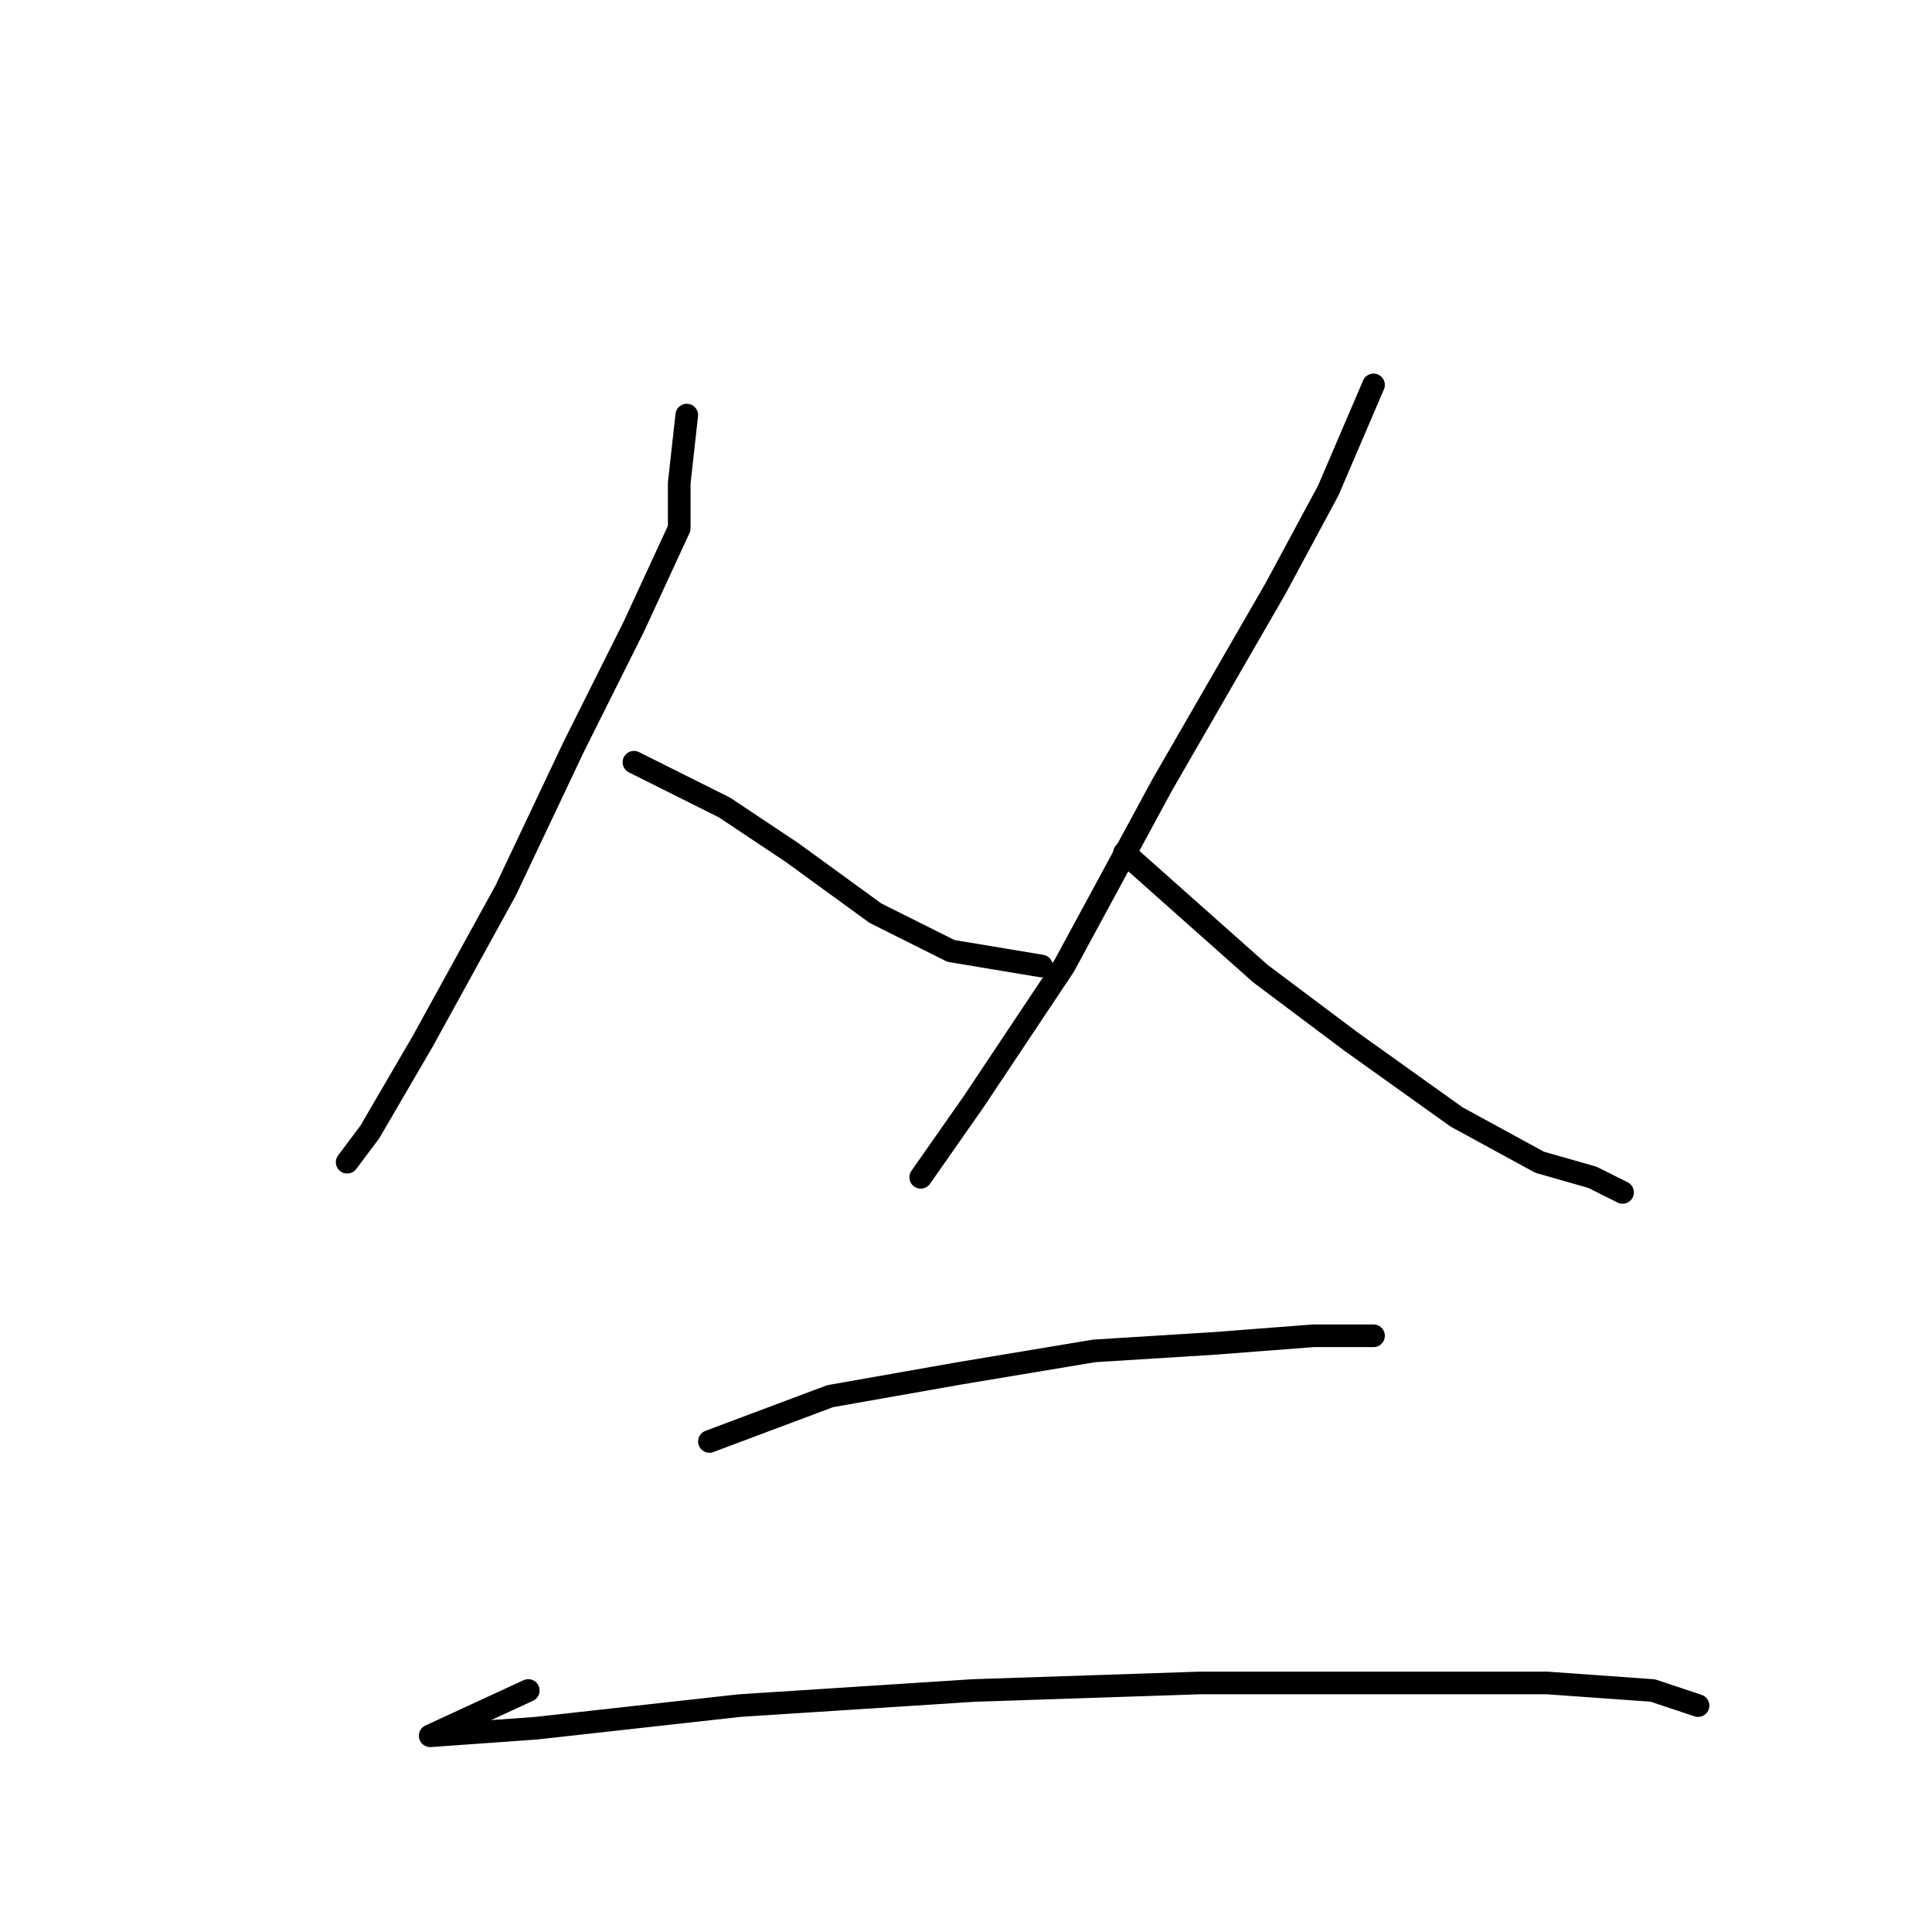 <?xml version="1.0" standalone="no"?>
    <svg width="256" height="256" xmlns="http://www.w3.org/2000/svg" version="1.1">
    <polyline stroke="black" stroke-width="3" stroke-linecap="round" fill="transparent" stroke-linejoin="round" points="91 55 90 64 90 70 84 83 76 99 67 118 56 138 49 150 46 154 46 154 " />
        <polyline stroke="black" stroke-width="3" stroke-linecap="round" fill="transparent" stroke-linejoin="round" points="84 101 96 107 105 113 116 121 126 126 138 128 138 128 " />
        <polyline stroke="black" stroke-width="3" stroke-linecap="round" fill="transparent" stroke-linejoin="round" points="182 51 176 65 169 78 154 104 141 128 129 146 122 156 122 156 " />
        <polyline stroke="black" stroke-width="3" stroke-linecap="round" fill="transparent" stroke-linejoin="round" points="149 113 167 129 179 138 193 148 204 154 211 156 215 158 215 158 " />
        <polyline stroke="black" stroke-width="3" stroke-linecap="round" fill="transparent" stroke-linejoin="round" points="94 191 110 185 127 182 145 179 161 178 174 177 181 177 182 177 182 177 " />
        <polyline stroke="black" stroke-width="3" stroke-linecap="round" fill="transparent" stroke-linejoin="round" points="70 224 57 230 71 229 98 226 129 224 159 223 186 223 205 223 219 224 225 226 225 226 " />
        </svg>